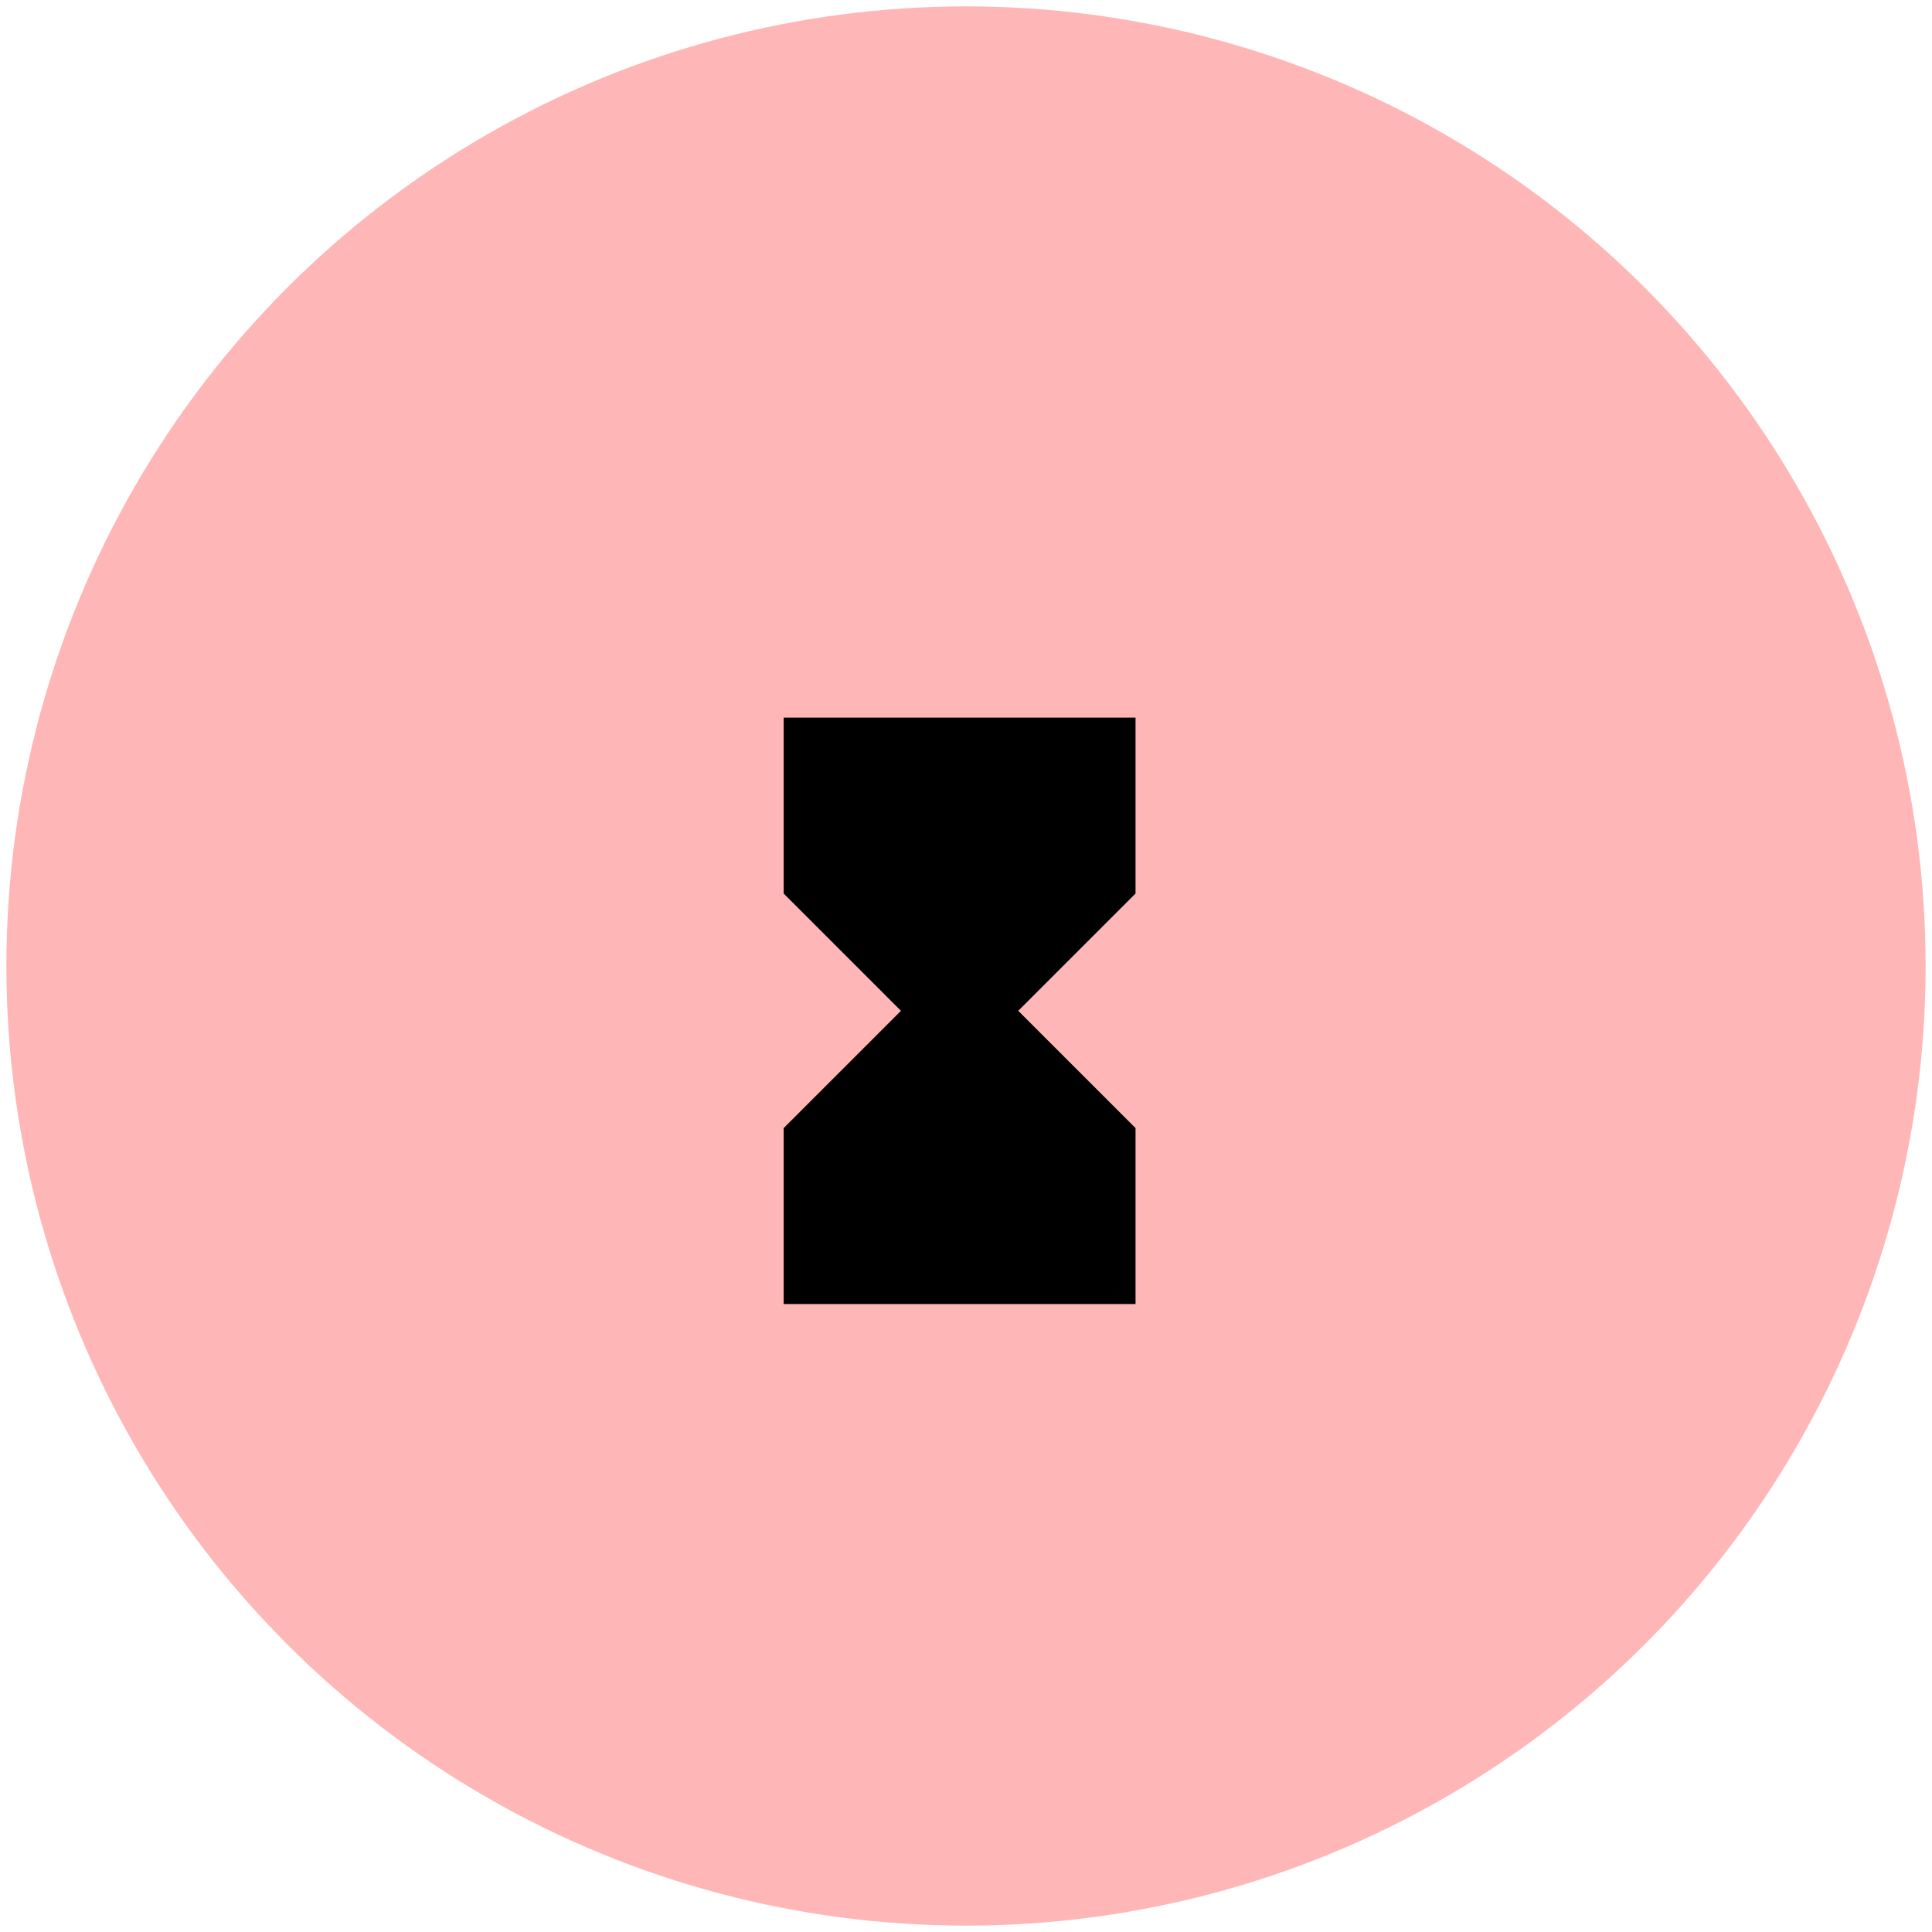 <svg width="151" height="151" viewBox="0 0 151 151" fill="none" xmlns="http://www.w3.org/2000/svg">
<circle cx="75.5" cy="75.5" r="75" fill="#FFB6B6"/>
<path d="M61.25 56.086V69.836L70.417 79.003L61.25 88.169V101.919H88.75V88.169L79.583 79.003L88.75 69.836V56.086H61.25Z" fill="black"/>
</svg>
